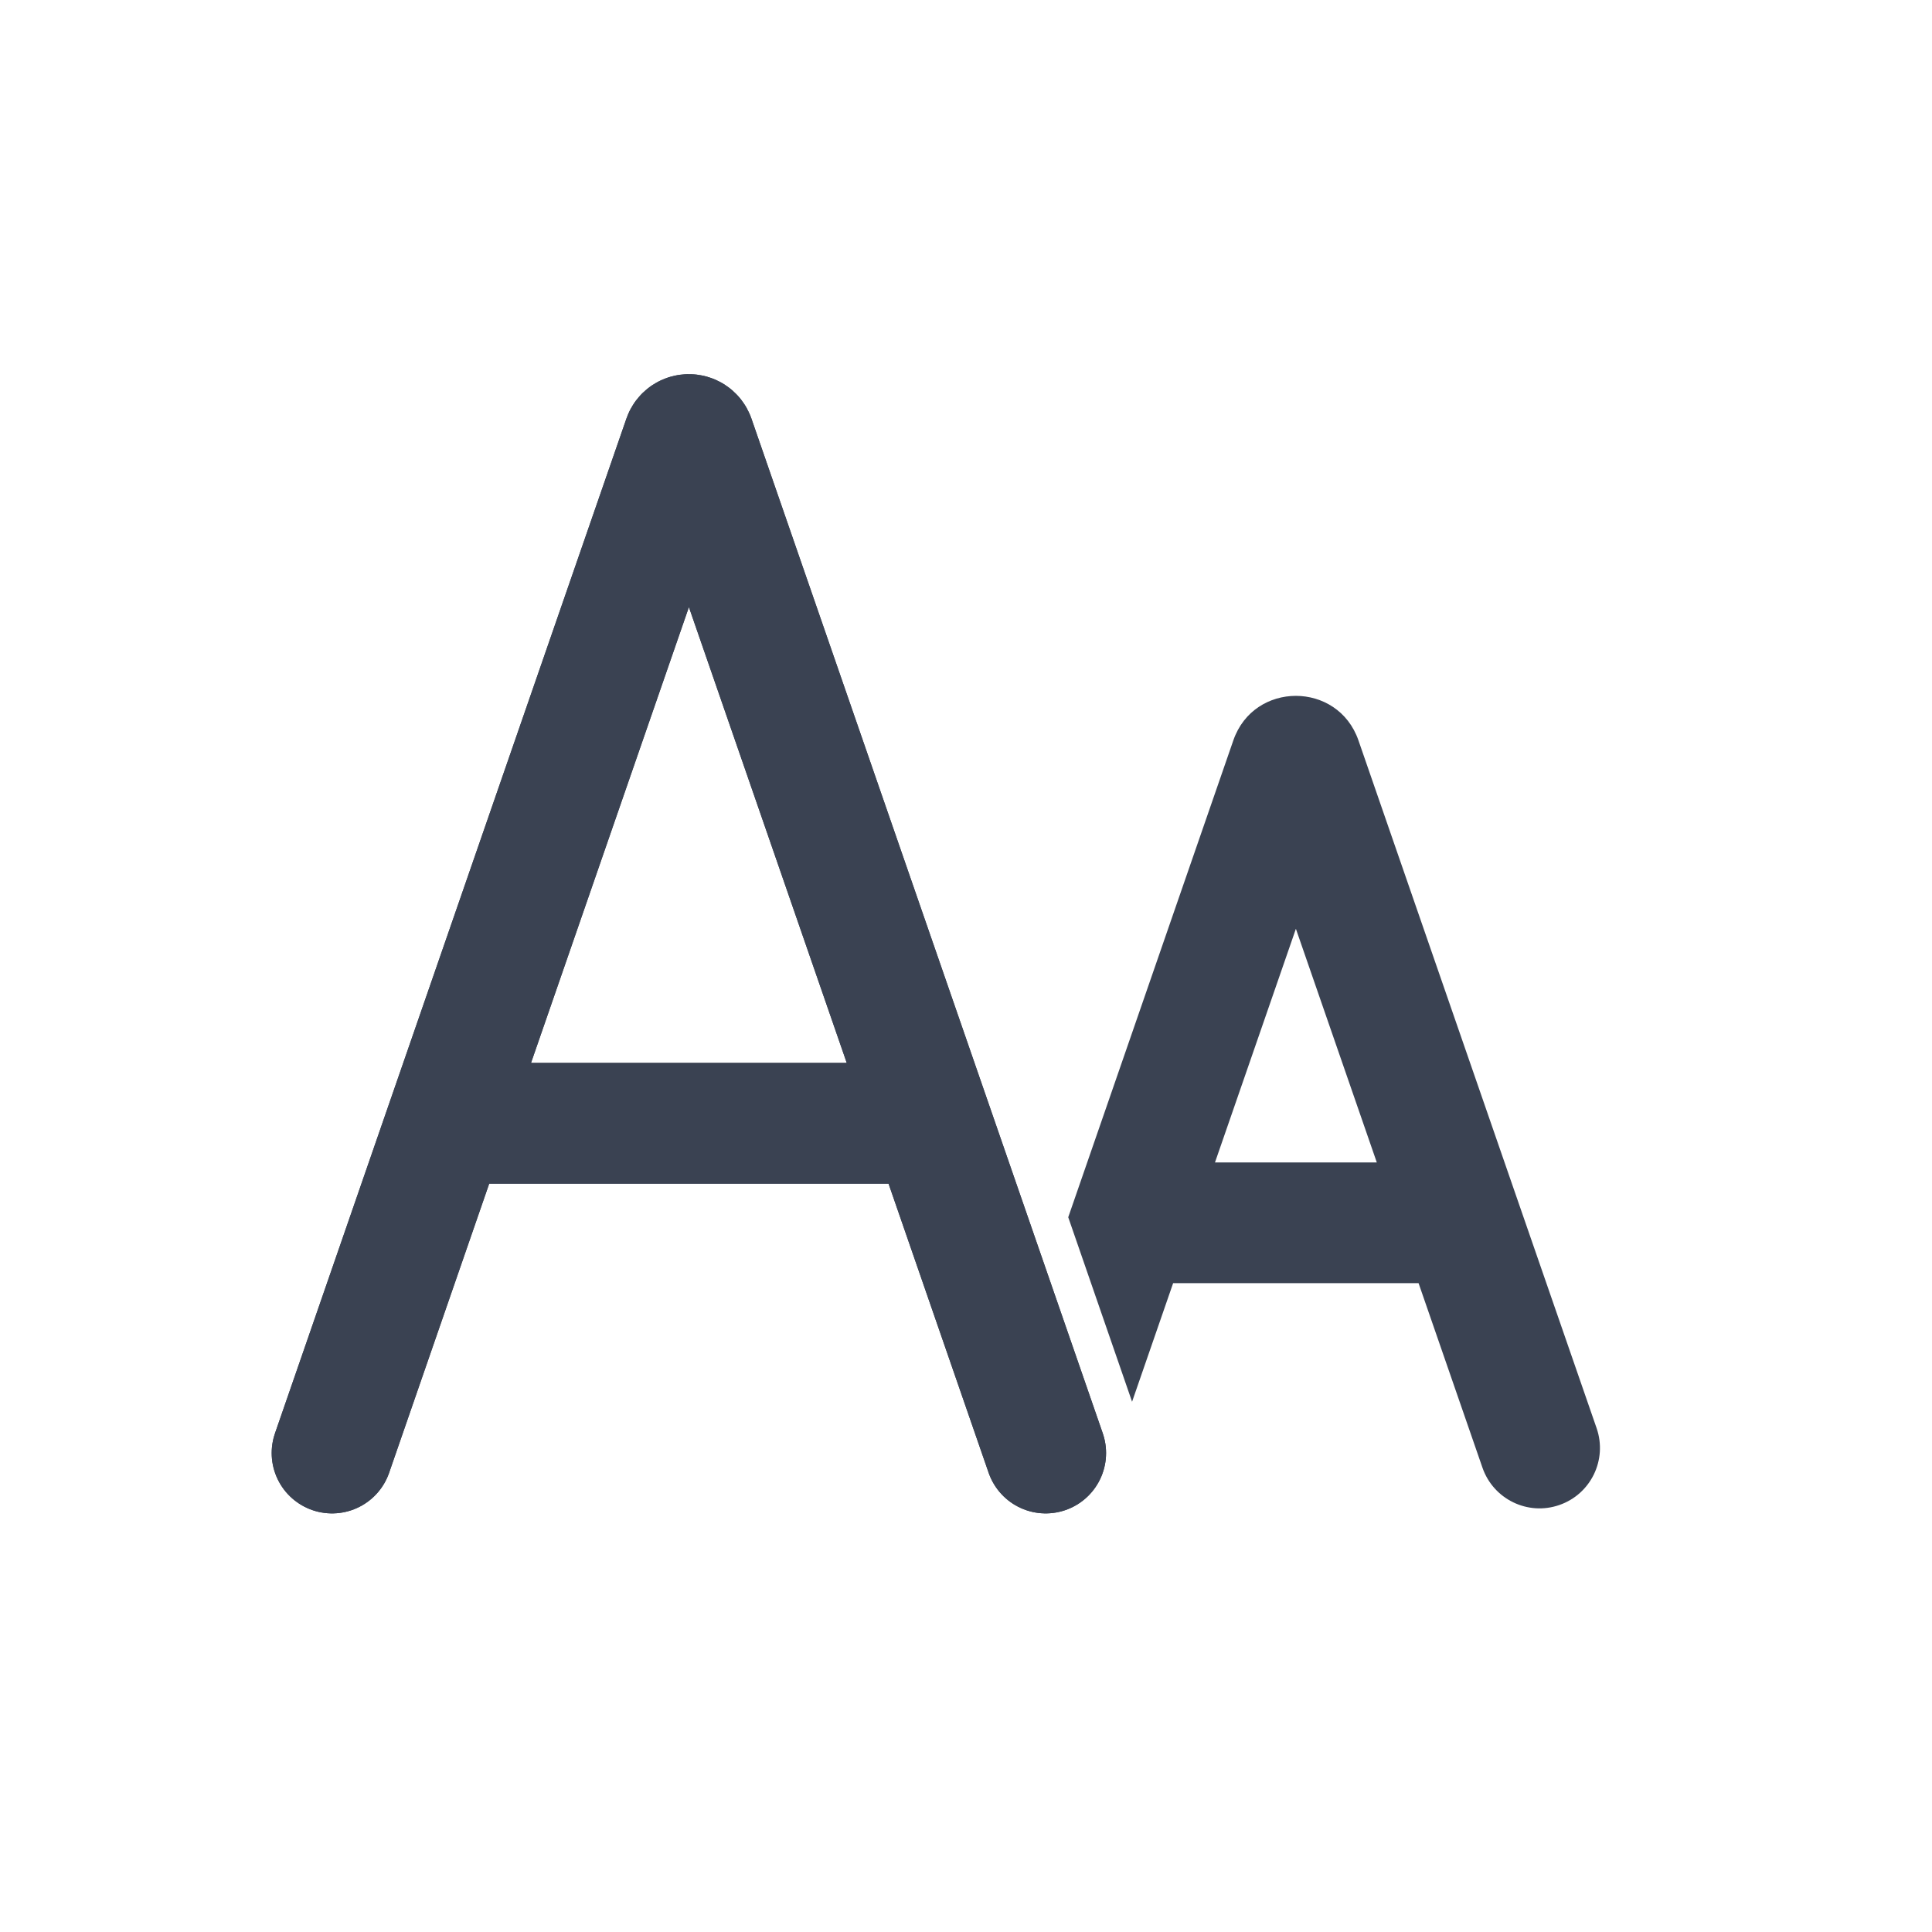<svg width="24" height="24" viewBox="0 0 24 24" fill="none" xmlns="http://www.w3.org/2000/svg">
<path d="M4.125 18.05L5.543 13.954M12.99 18.05L11.572 13.954M11.572 13.954L8.626 5.446C8.603 5.382 8.512 5.382 8.49 5.446L5.543 13.954M11.572 13.954H5.543" stroke="#3A4252" stroke-width="1.5" stroke-linecap="round"/>
<path d="M4.125 18.05L5.543 13.954M12.99 18.05L11.572 13.954M11.572 13.954L8.626 5.446C8.603 5.382 8.512 5.382 8.49 5.446L5.543 13.954M11.572 13.954H5.543" stroke="#3A4252" stroke-width="1.5" stroke-linecap="round"/>
<path fill-rule="evenodd" clip-rule="evenodd" d="M12.476 17.413L12.362 17.742C12.226 18.134 12.434 18.561 12.825 18.696C12.941 18.736 13.061 18.747 13.175 18.73C12.997 18.648 12.851 18.496 12.782 18.295L12.476 17.413ZM14.063 17.413L14.573 15.94H17.622L18.416 18.233C18.552 18.624 18.979 18.832 19.37 18.696C19.762 18.561 19.969 18.134 19.834 17.742L18.865 14.945L16.875 9.197C16.619 8.46 15.576 8.46 15.321 9.197L13.331 14.945L13.27 15.121L14.063 17.413ZM17.103 14.44H15.093L16.098 11.538L17.103 14.44Z" fill="#3A4252"/>
</svg>
